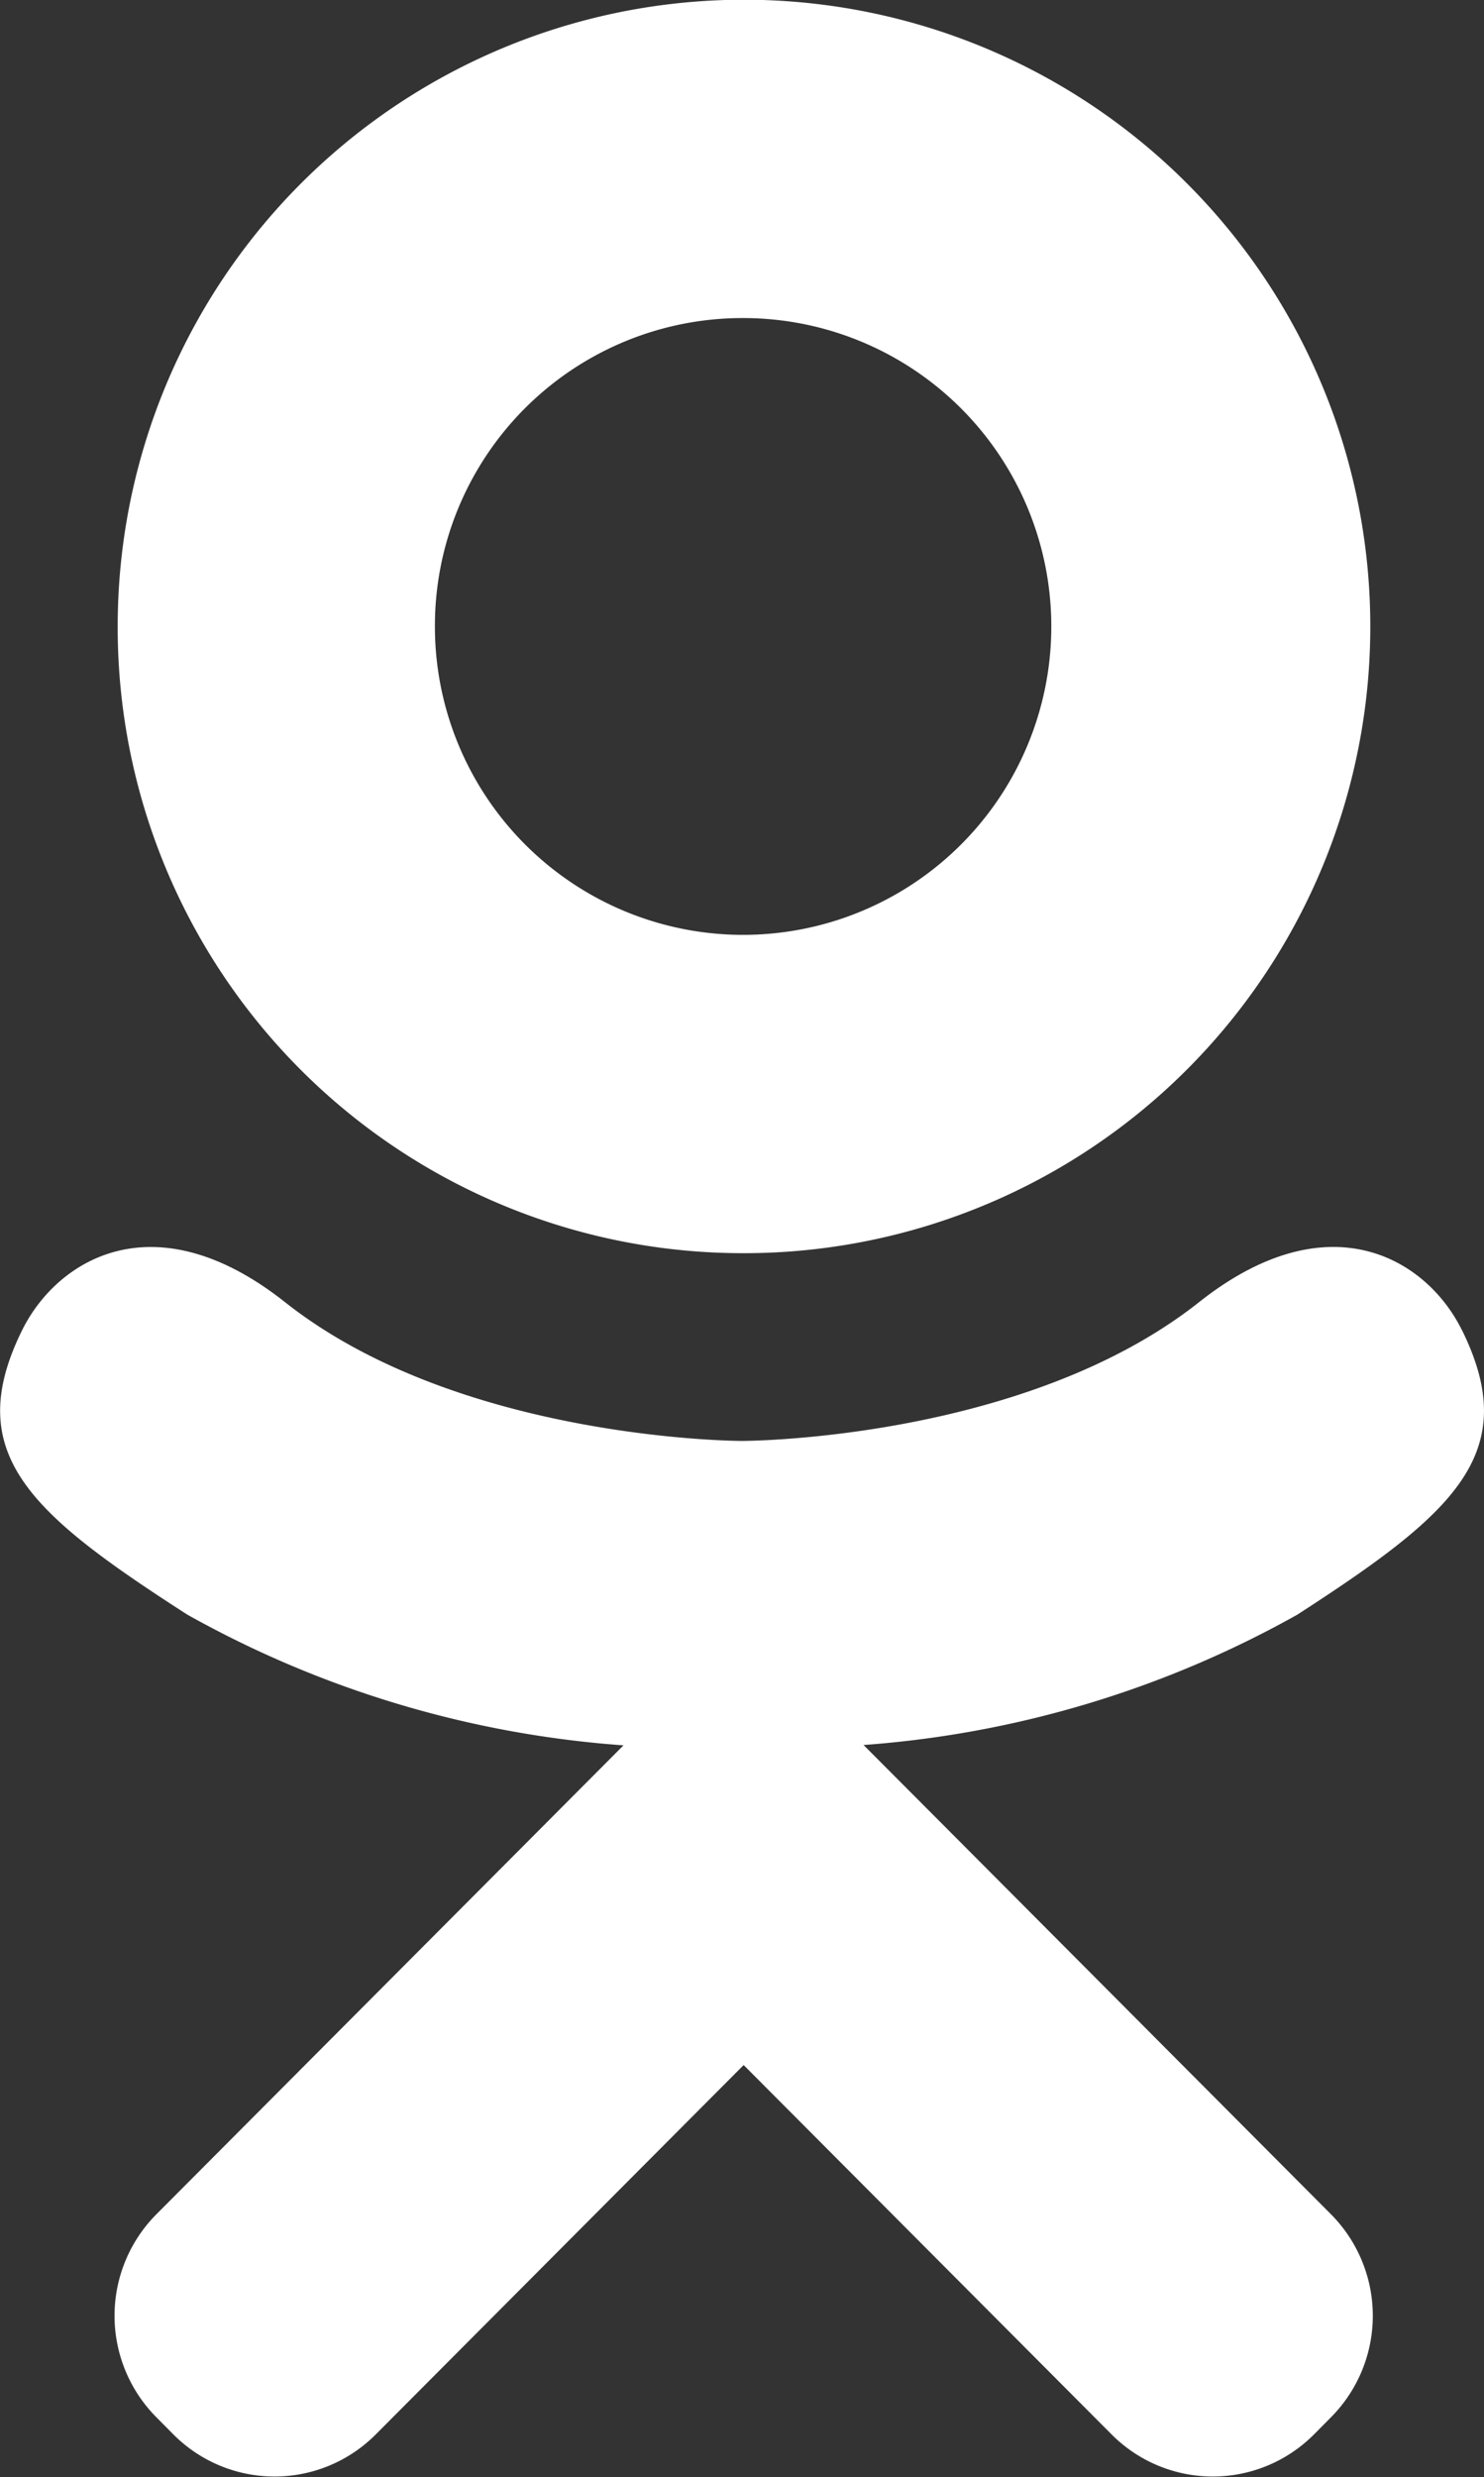 <svg xmlns="http://www.w3.org/2000/svg" width="21.562" height="35.969"><rect width="100%" height="100%" fill="#333333" stroke="none"/><path d="M10.781 18.196a9.1 9.1 0 1 0-9.071-9.1 9.085 9.085 0 0 0 9.071 9.1zm0-13.578a4.478 4.478 0 1 1-4.462 4.478 4.47 4.47 0 0 1 4.462-4.478zm10.457 14.689c-.513-1.032-1.931-1.891-3.816-.4-2.548 2.015-6.641 2.015-6.641 2.015s-4.092 0-6.64-2.015c-1.885-1.49-3.3-.631-3.816.4-.893 1.8.116 2.669 2.393 4.135a15.183 15.183 0 0 0 6.341 1.9l-1.44 1.445-5.345 5.362a2.09 2.09 0 0 0 0 2.951l.245.247a2.074 2.074 0 0 0 2.941 0l5.345-5.363 5.346 5.363a2.074 2.074 0 0 0 2.941 0l.245-.247a2.091 2.091 0 0 0 0-2.951l-5.345-5.363-1.445-1.449a15.142 15.142 0 0 0 6.3-1.891c2.275-1.47 3.284-2.34 2.392-4.139z" fill="#fff" fill-rule="evenodd"/></svg>